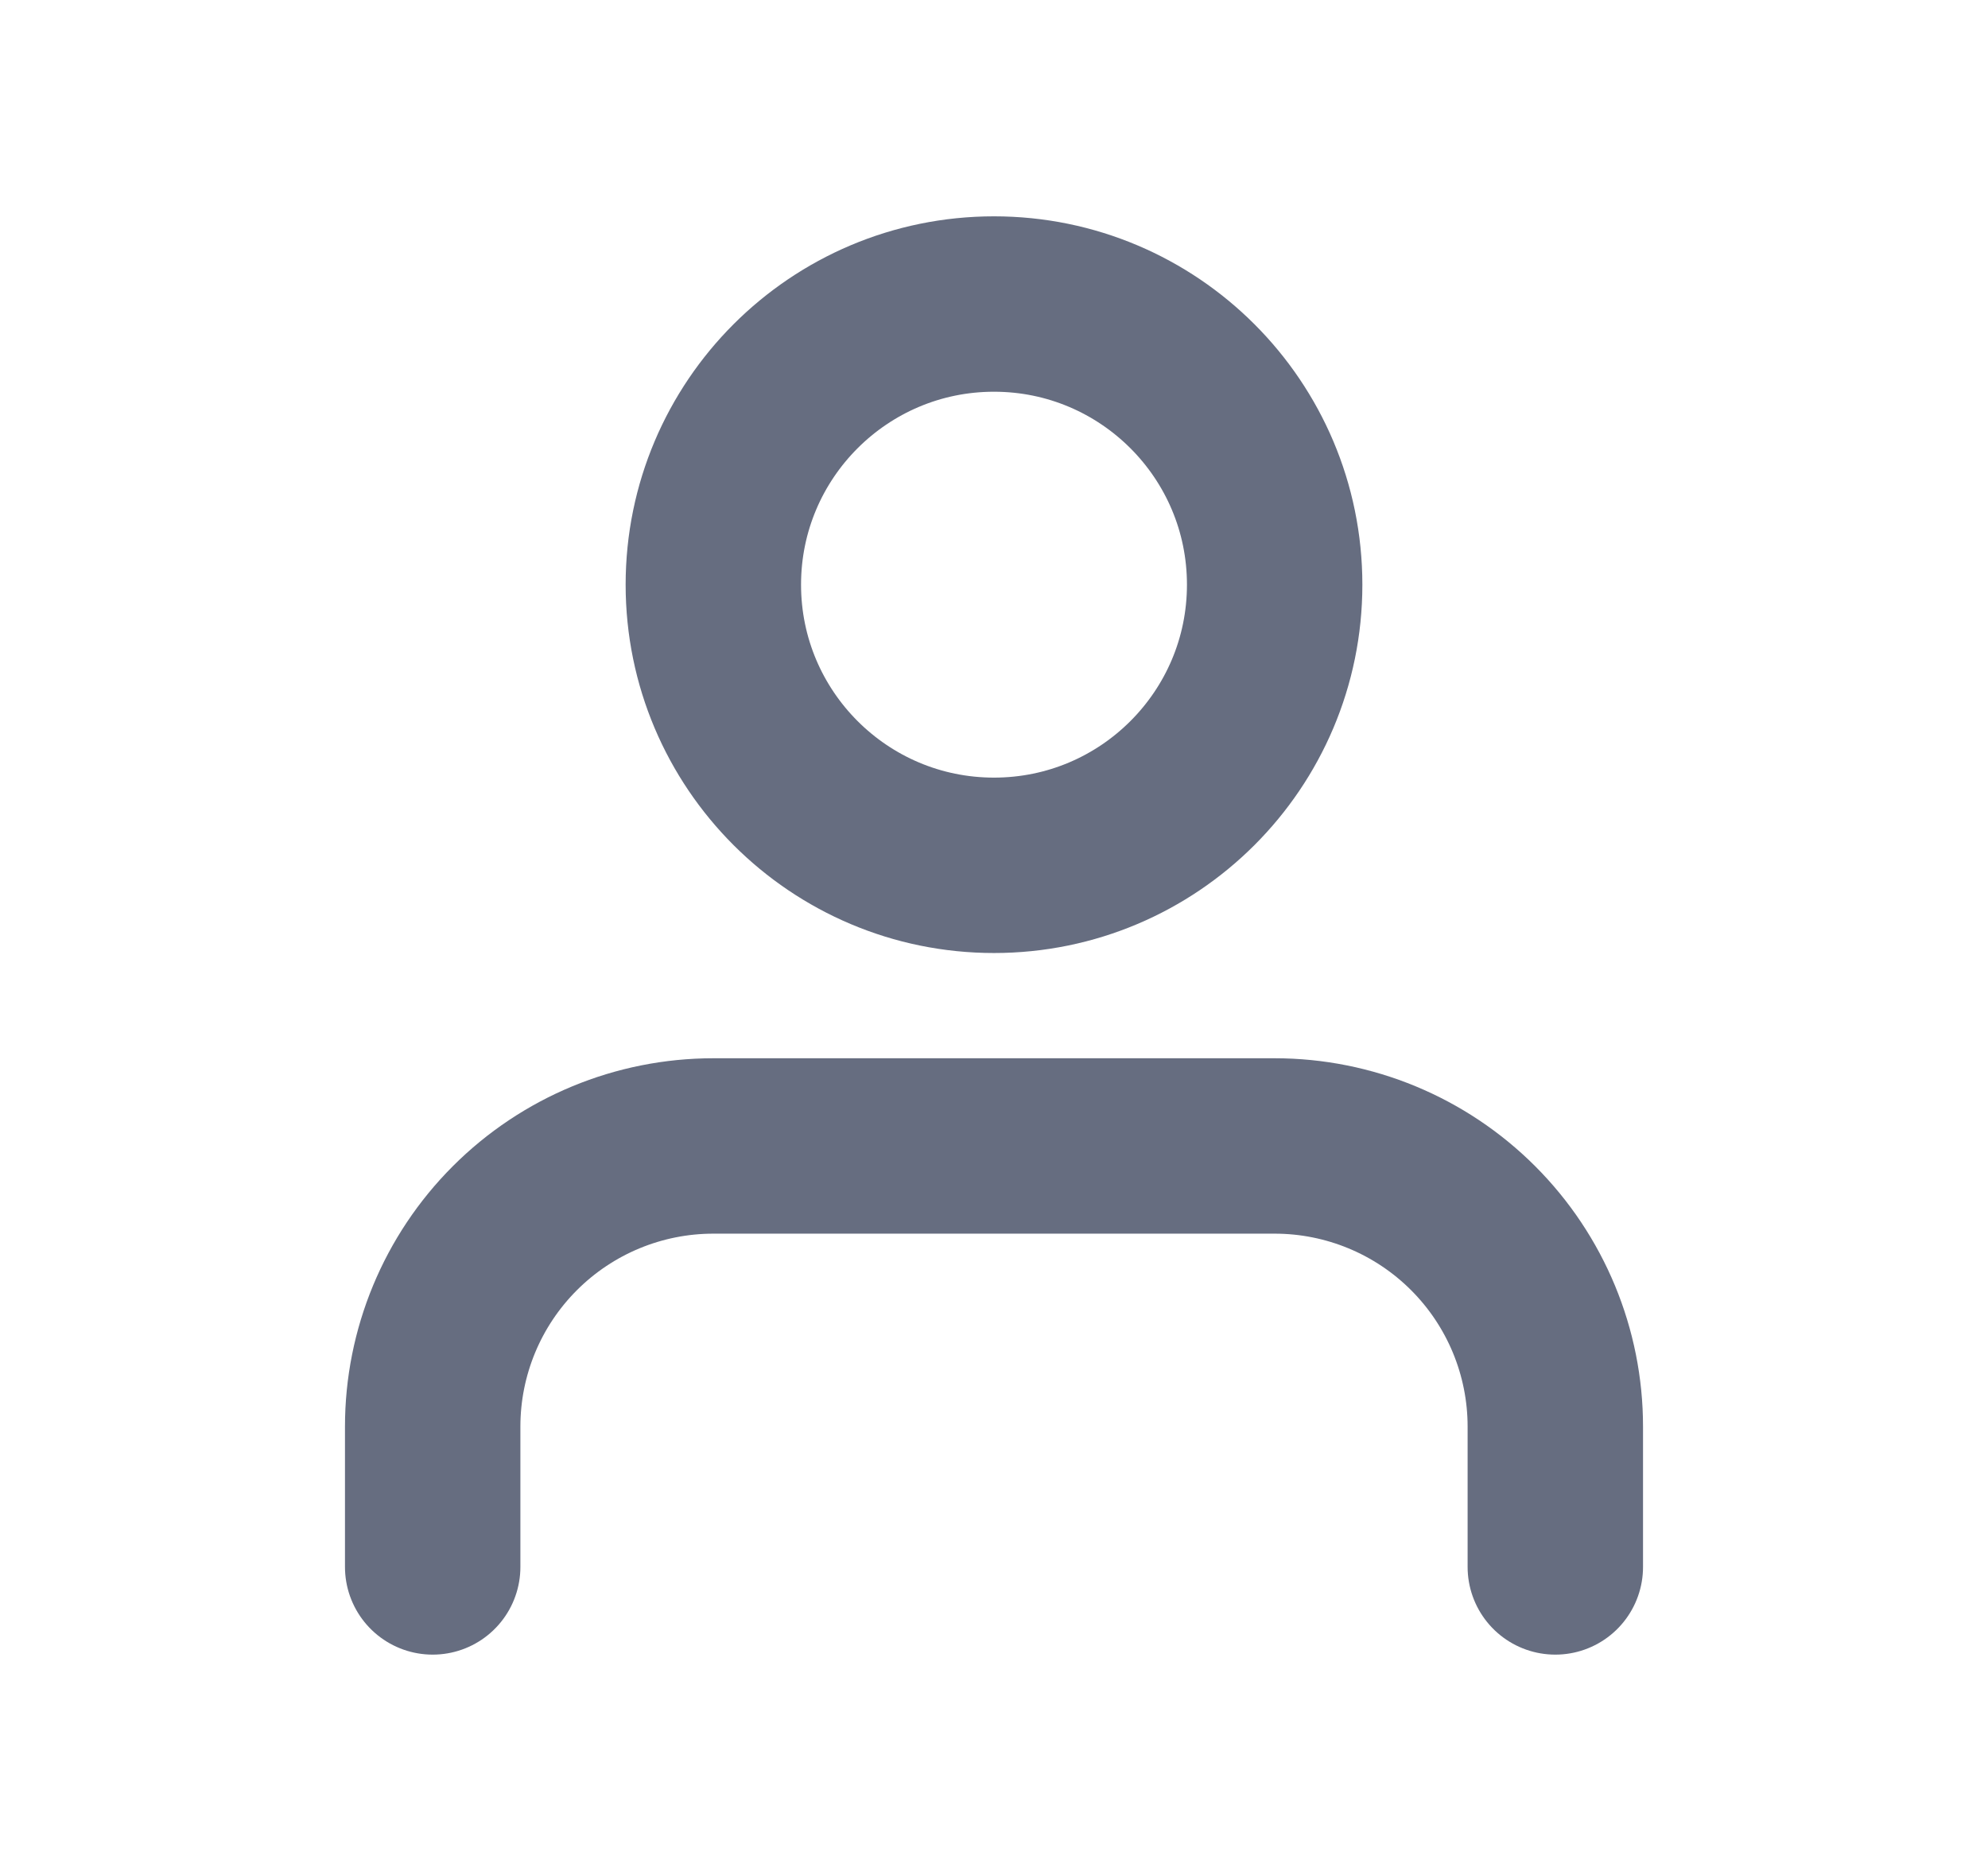 <svg width="17" height="16" viewBox="0 0 17 16" fill="none" xmlns="http://www.w3.org/2000/svg">
<path d="M13.3 13.4V12.2C13.3 11.563 13.047 10.953 12.597 10.503C12.147 10.053 11.537 9.8 10.9 9.8H6.1C5.463 9.8 4.853 10.053 4.403 10.503C3.953 10.953 3.7 11.563 3.7 12.2V13.4" stroke="#666D80" stroke-width="1.5" stroke-linecap="round" stroke-linejoin="round"/>
<path d="M8.5 7.4C9.825 7.4 10.9 6.325 10.9 5C10.9 3.675 9.825 2.6 8.5 2.6C7.175 2.6 6.1 3.675 6.1 5C6.1 6.325 7.175 7.4 8.5 7.4Z" stroke="#666D80" stroke-width="1.5" stroke-linecap="round" stroke-linejoin="round"/>
</svg>
